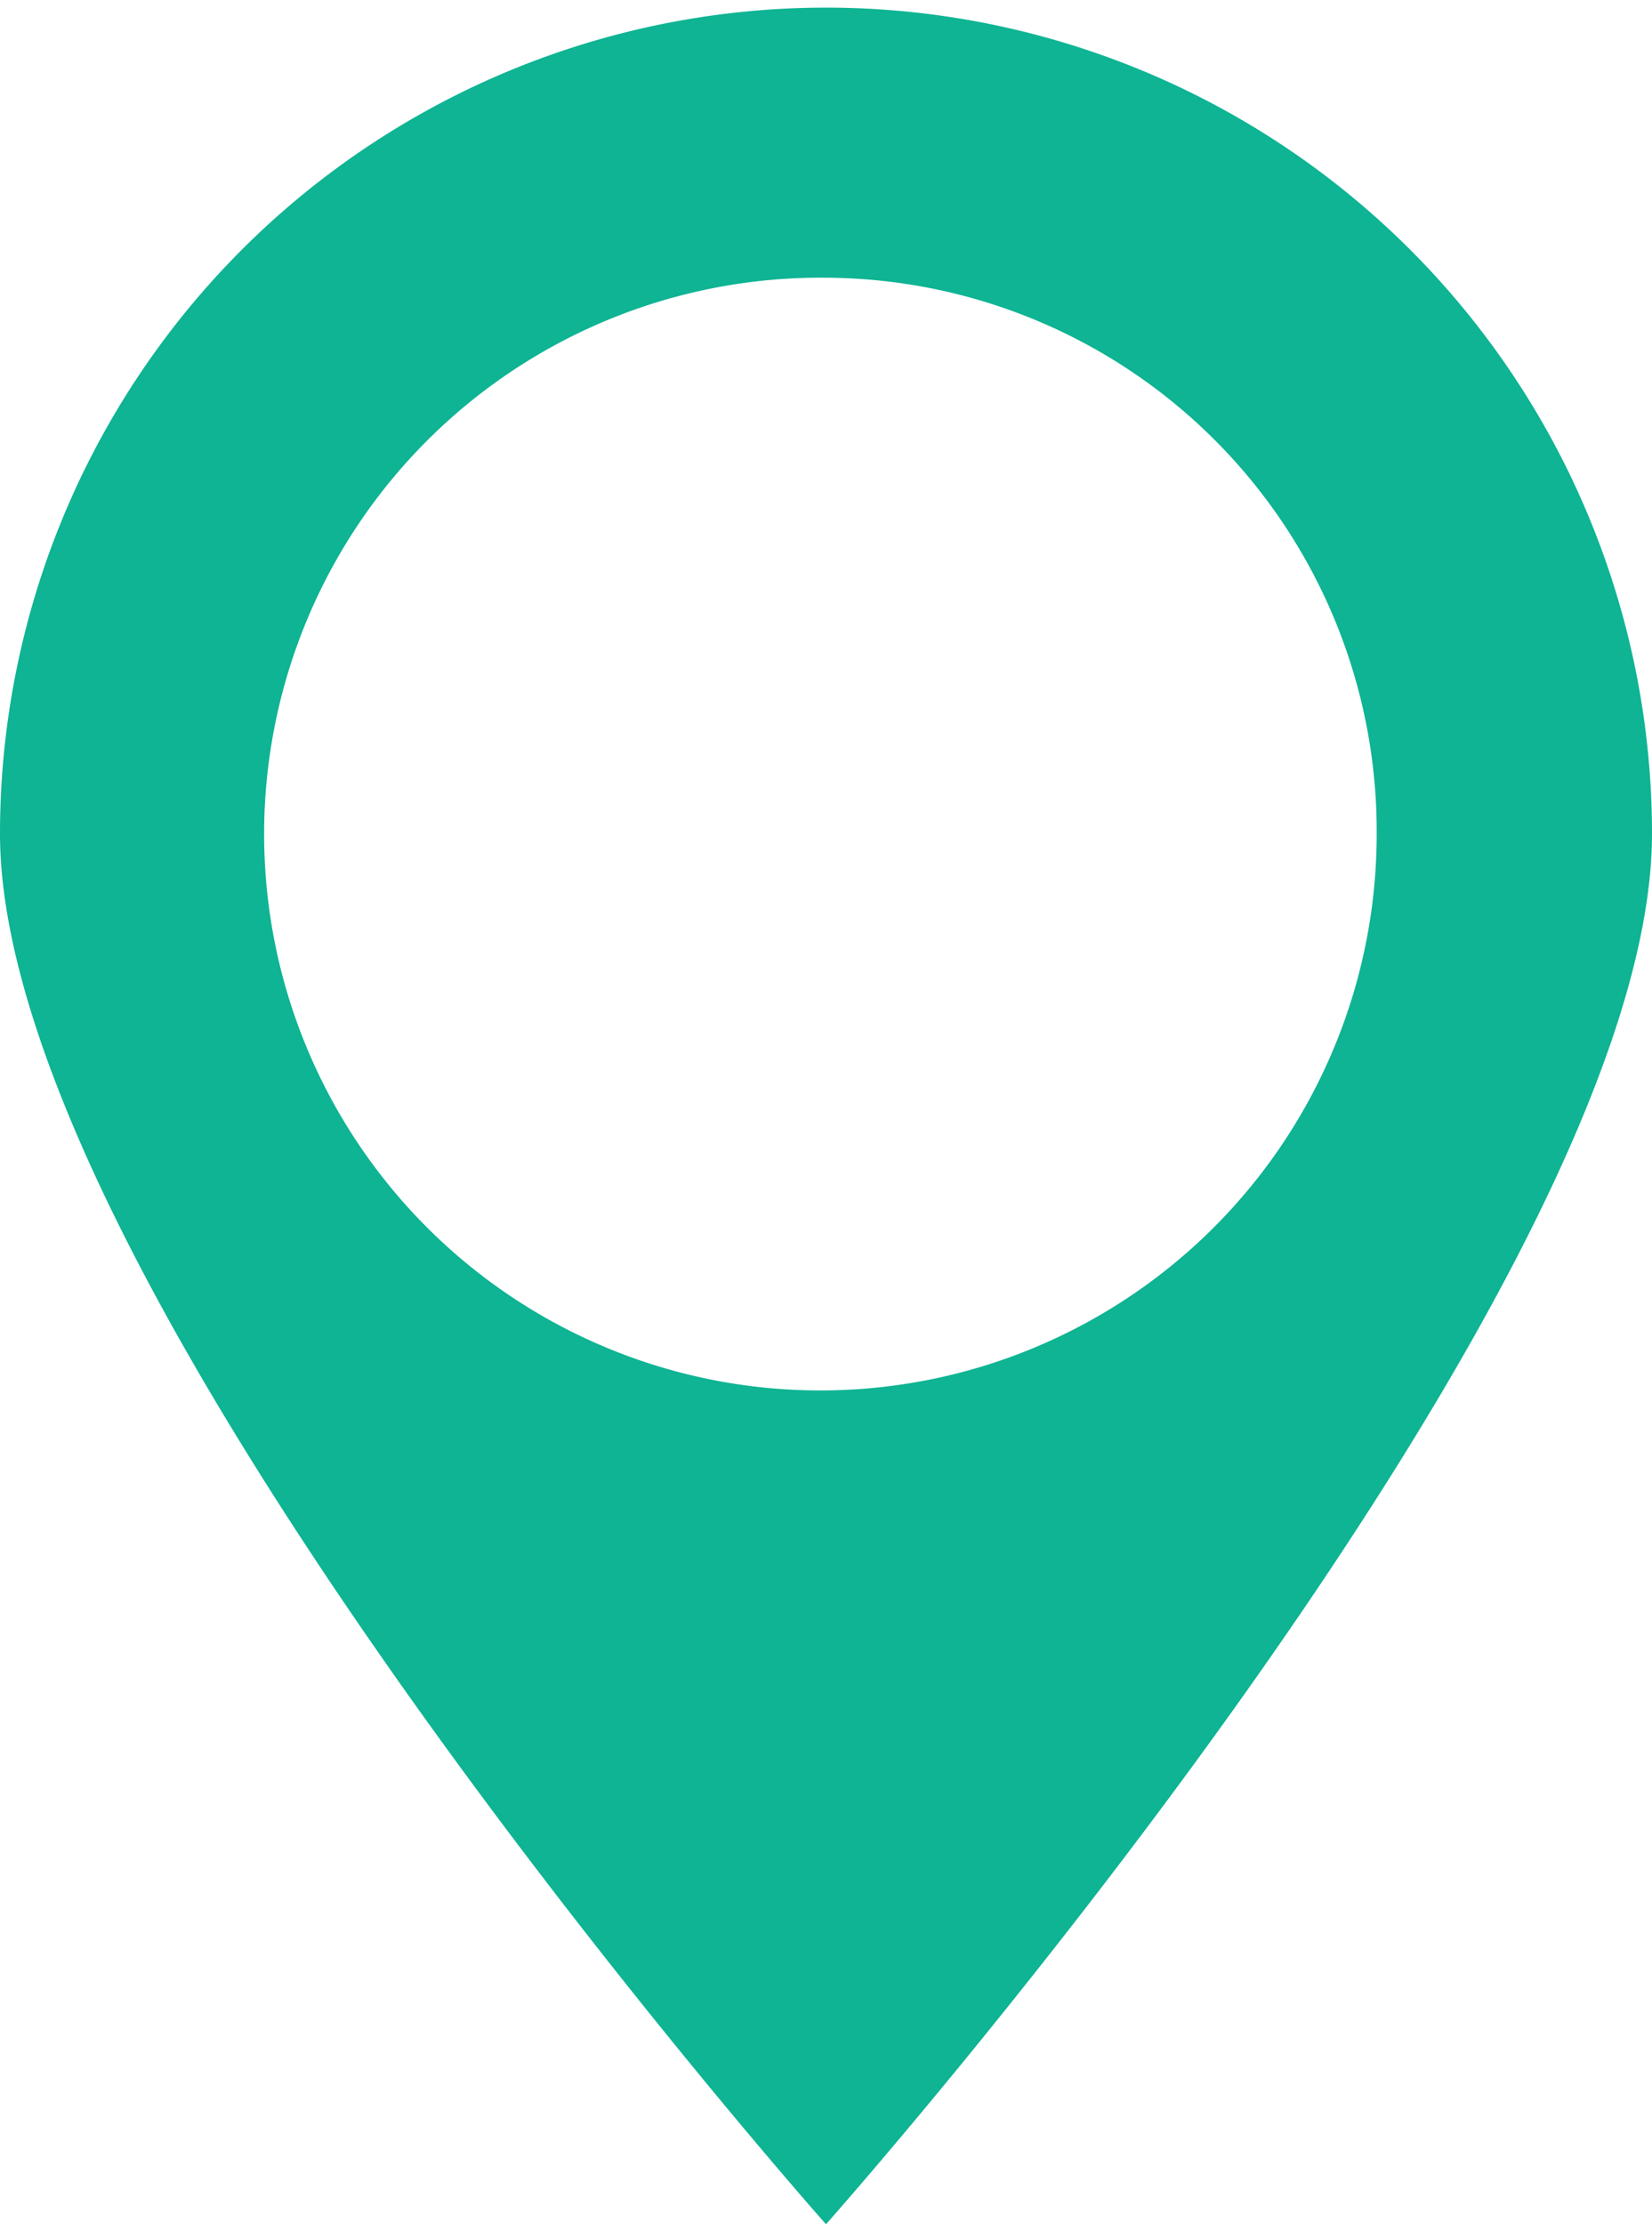 <svg xmlns="http://www.w3.org/2000/svg" width="26" height="35" viewBox="0 0 26 35">
<defs>
    <style>
      .cls-1 {
        fill: #0eb493;
        fill-rule: evenodd;
      }
    </style>
  </defs>
  <path id="PIN_1" data-name="PIN 1" class="cls-1" d="M506,4510s-13-14.63-13-21.88a13,13,0,1,1,26,0C519,4495.37,506,4510,506,4510Zm0-30.63a8.755,8.755,0,1,0,8.667,8.75A8.711,8.711,0,0,0,506,4479.37Z" transform="translate(-493 -4475)"/>
</svg>
